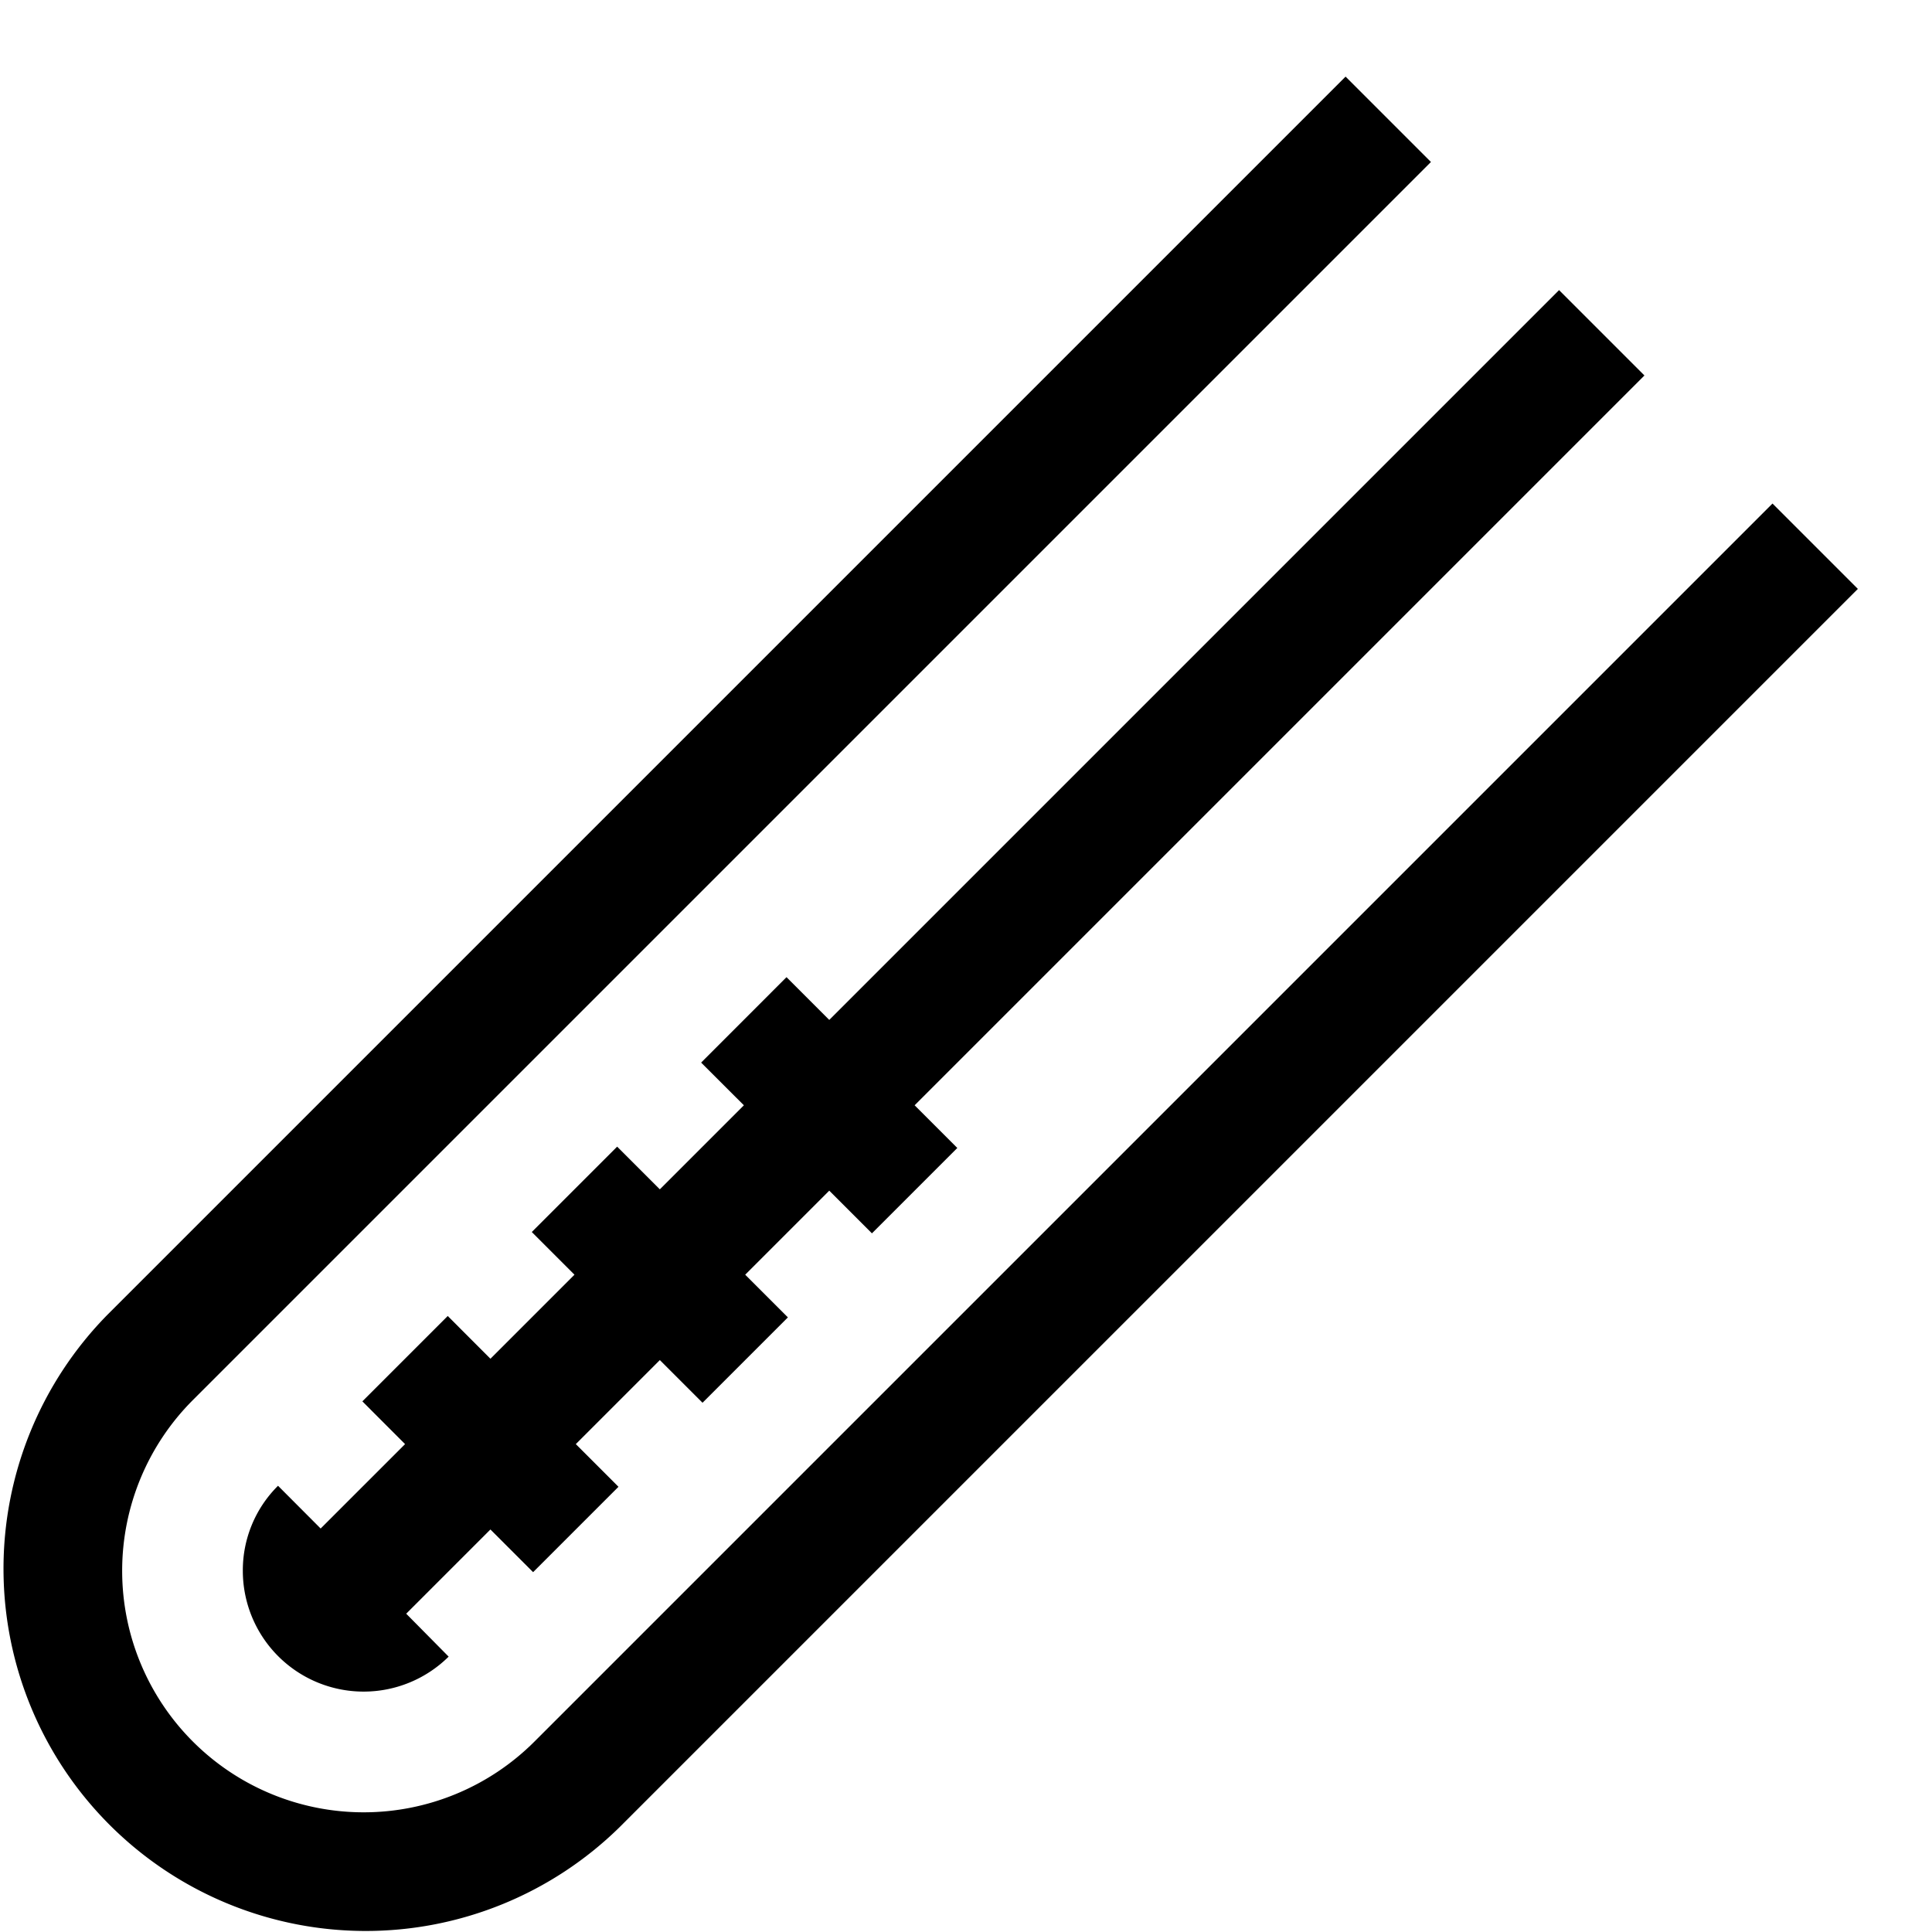 <svg viewBox="0 0 32 32" xmlns="http://www.w3.org/2000/svg"><path d="m29.358 8.34-20.506 20.506a4 4 0 0 1 -5.657-5.657l20.506-20.506-1.414-1.414-20.506 20.506a6 6 0 0 0 8.485 8.485l20.506-20.506z"/><path d="m13.027 16.185-1.414 1.415.708.707-1.392 1.392-.707-.707-1.414 1.414.707.707-1.392 1.392-.707-.708-1.414 1.414.707.708-1.398 1.398-.706-.708a1.972 1.972 0 0 0 -.583 1.414 2.001 2.001 0 0 0 3.409 1.416l-.703-.711 1.395-1.395.707.707 1.414-1.414-.707-.707 1.392-1.392.707.707 1.414-1.414-.707-.707 1.392-1.392.707.707 1.414-1.414-.707-.707 12.088-12.088-1.414-1.414-12.088 12.088z"/></svg>